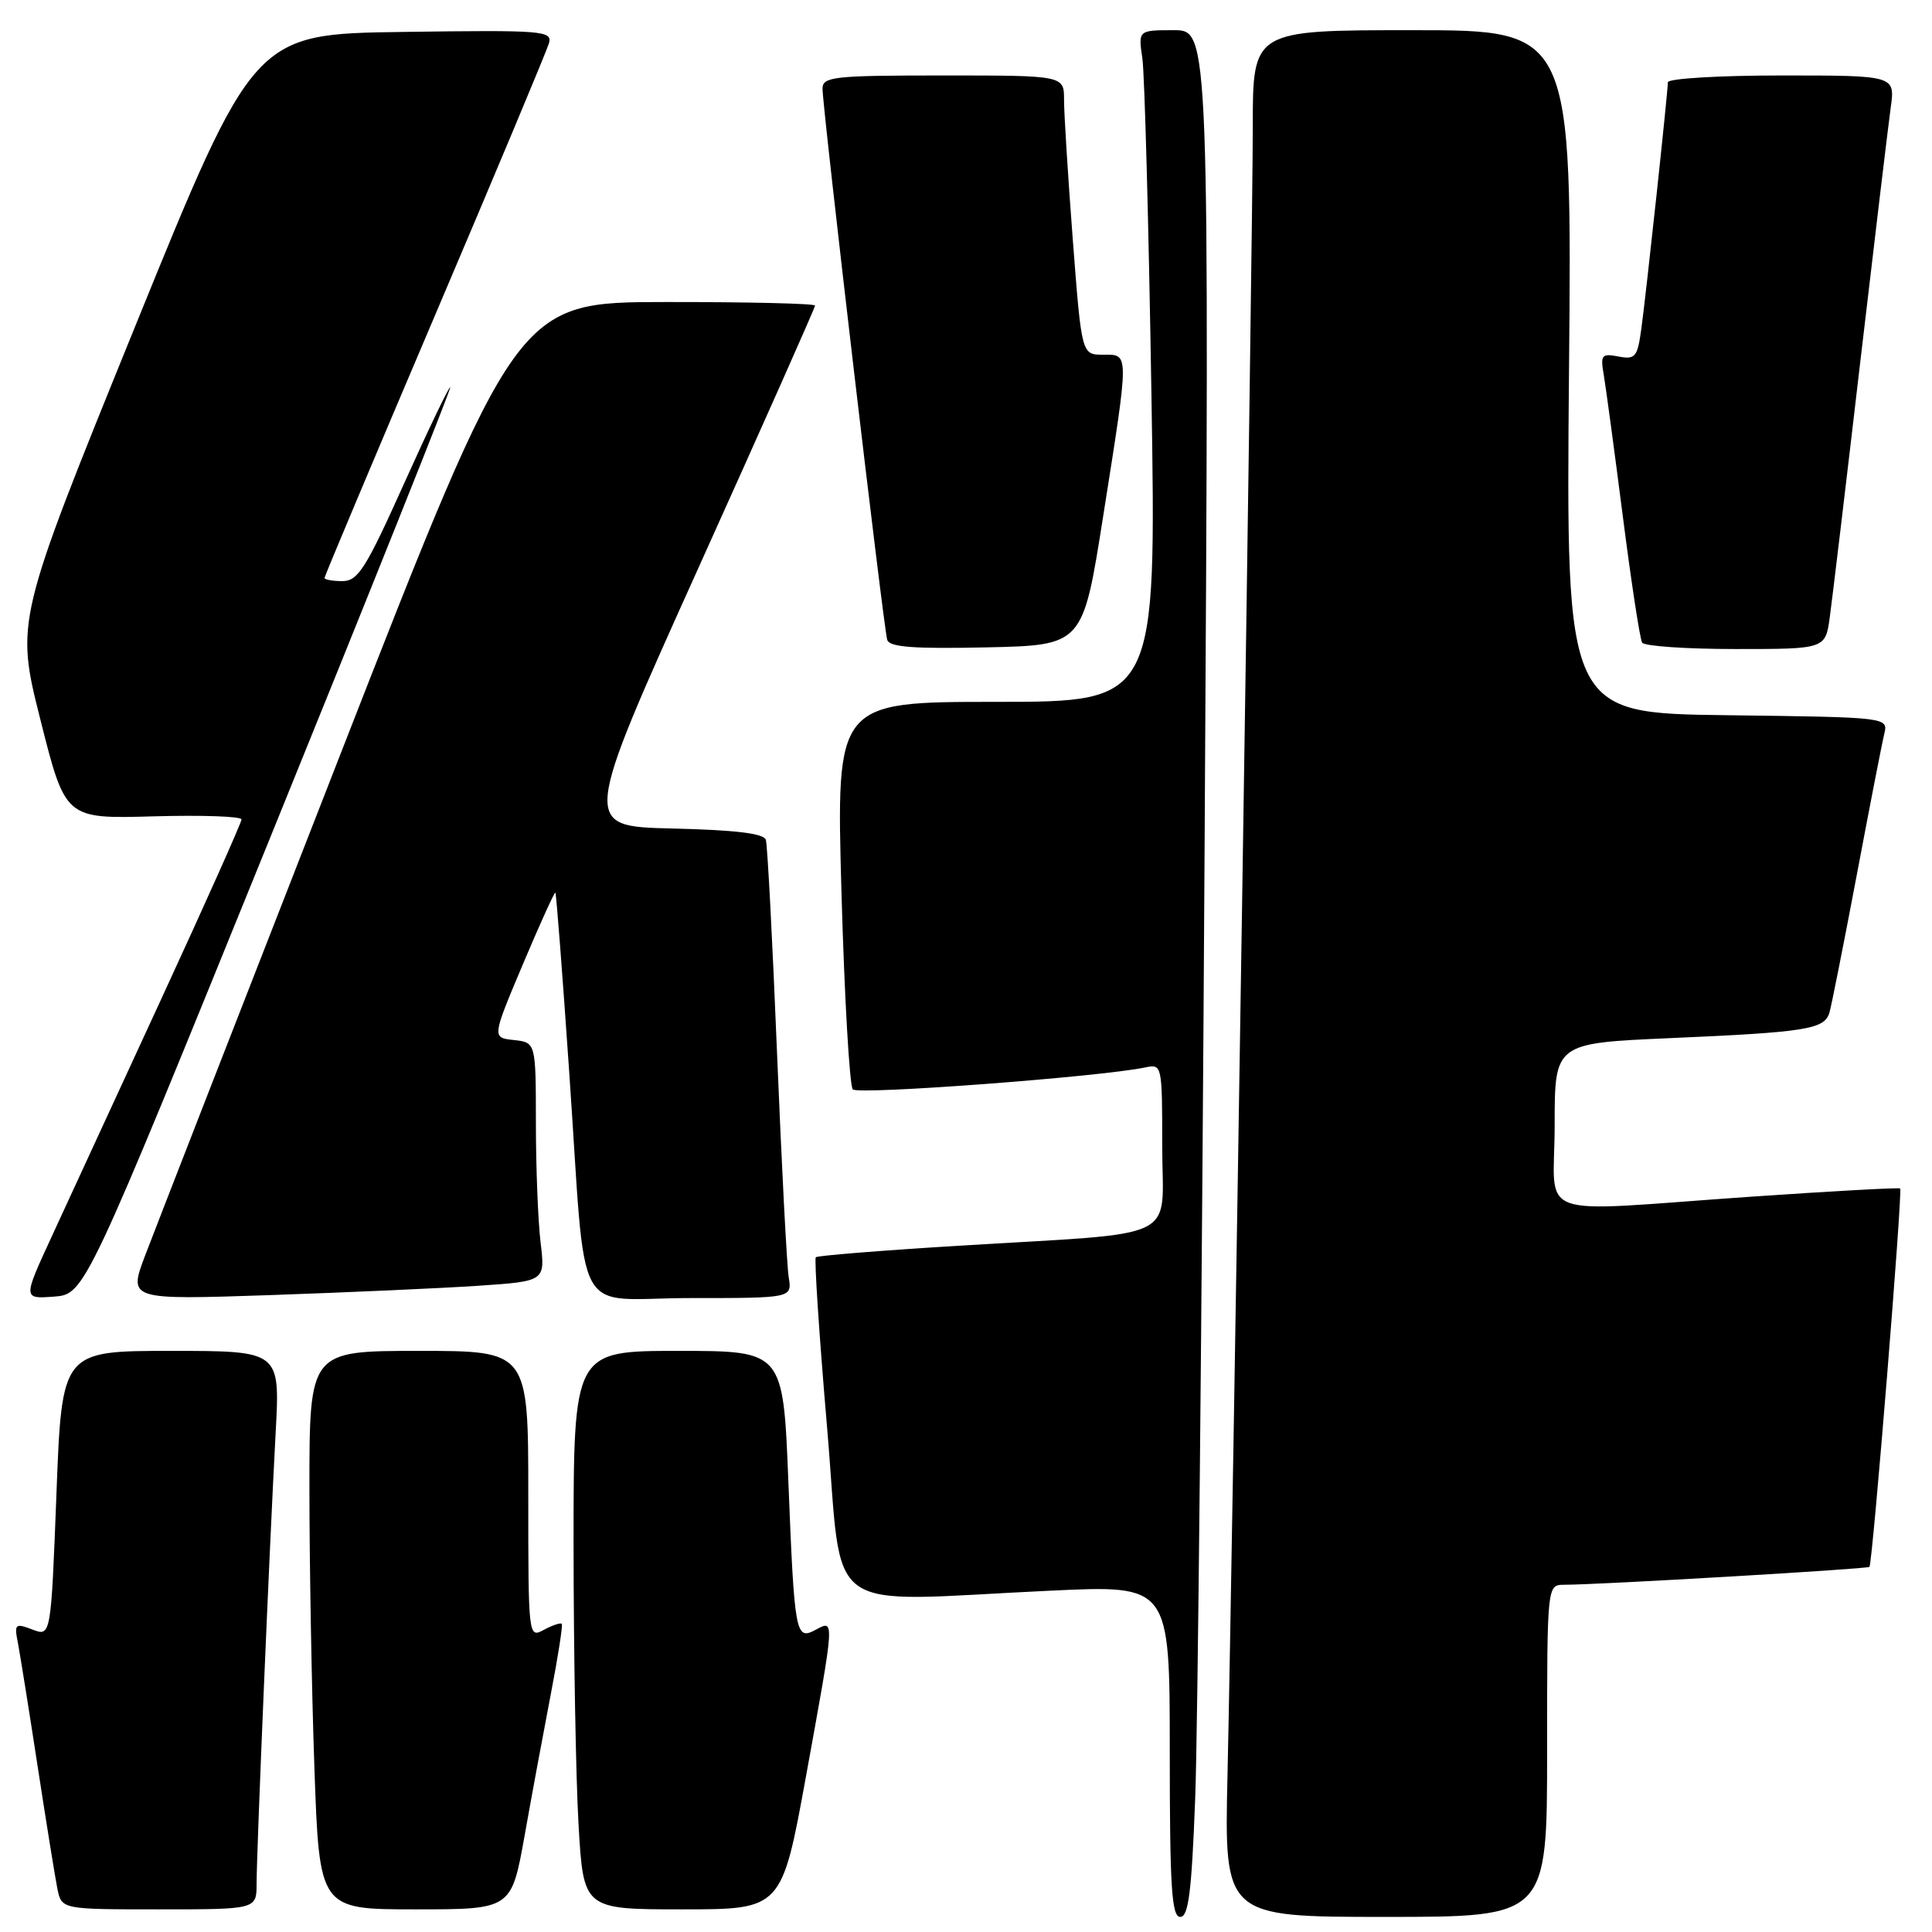 <?xml version="1.0" encoding="UTF-8" standalone="no"?>
<!DOCTYPE svg PUBLIC "-//W3C//DTD SVG 1.1//EN" "http://www.w3.org/Graphics/SVG/1.1/DTD/svg11.dtd" >
<svg xmlns="http://www.w3.org/2000/svg" xmlns:xlink="http://www.w3.org/1999/xlink" version="1.1" viewBox="0 0 256 256">
 <g >
 <path fill="currentColor"
d=" M 158.37 238.25 C 158.71 229.59 159.26 173.34 159.61 113.25 C 160.25 4.00 160.25 4.00 155.54 4.00 C 150.82 4.00 150.82 4.00 151.37 7.75 C 151.67 9.81 152.21 29.84 152.57 52.25 C 153.23 93.00 153.23 93.00 132.01 93.00 C 110.79 93.00 110.79 93.00 111.50 118.25 C 111.89 132.14 112.57 143.88 113.00 144.35 C 113.70 145.10 145.89 142.68 151.75 141.44 C 153.98 140.97 154.00 141.08 154.00 151.92 C 154.00 164.70 157.03 163.23 127.00 165.07 C 116.83 165.69 108.32 166.38 108.10 166.59 C 107.88 166.80 108.55 176.99 109.60 189.23 C 111.77 214.70 108.34 212.21 139.25 210.77 C 155.00 210.03 155.00 210.03 155.00 232.02 C 155.00 250.09 155.25 254.00 156.39 254.00 C 157.48 254.00 157.90 250.72 158.37 238.25 Z  M 205.00 232.00 C 205.00 210.00 205.00 210.00 207.25 209.99 C 212.00 209.98 247.43 207.90 247.71 207.62 C 248.12 207.21 252.13 157.79 251.78 157.48 C 251.63 157.34 242.72 157.83 232.00 158.57 C 202.55 160.61 206.00 161.87 206.00 149.11 C 206.00 138.23 206.00 138.23 221.25 137.56 C 239.37 136.77 241.75 136.39 242.41 134.18 C 242.68 133.26 244.30 125.08 246.02 116.00 C 247.73 106.92 249.37 98.50 249.67 97.27 C 250.21 95.04 250.21 95.04 228.85 94.77 C 207.50 94.50 207.50 94.50 207.90 49.25 C 208.31 4.00 208.31 4.00 187.15 4.00 C 166.00 4.00 166.00 4.00 166.00 16.75 C 166.01 30.82 163.32 205.48 162.65 235.25 C 162.22 254.00 162.22 254.00 183.61 254.00 C 205.00 254.00 205.00 254.00 205.00 232.00 Z  M 34.00 249.58 C 34.00 245.44 35.72 204.67 36.53 189.75 C 37.11 179.00 37.11 179.00 22.66 179.00 C 8.20 179.00 8.20 179.00 7.48 197.93 C 6.75 216.86 6.75 216.86 4.29 215.92 C 2.00 215.05 1.87 215.17 2.38 217.74 C 2.67 219.26 3.84 226.57 4.98 234.00 C 6.12 241.43 7.30 248.74 7.60 250.25 C 8.16 253.00 8.16 253.00 21.08 253.00 C 34.00 253.00 34.00 253.00 34.00 249.58 Z  M 69.51 243.25 C 70.46 237.89 72.03 229.45 72.98 224.50 C 73.94 219.55 74.59 215.35 74.44 215.17 C 74.29 214.99 73.23 215.34 72.09 215.95 C 70.01 217.07 70.00 217.02 70.00 198.04 C 70.00 179.00 70.00 179.00 55.50 179.00 C 41.00 179.00 41.00 179.00 41.00 197.25 C 41.00 207.29 41.30 223.94 41.66 234.25 C 42.32 253.00 42.32 253.00 55.04 253.00 C 67.76 253.00 67.76 253.00 69.51 243.25 Z  M 106.82 235.25 C 110.64 214.24 110.62 214.60 108.07 215.96 C 105.41 217.39 105.27 216.60 104.46 196.25 C 103.77 179.00 103.77 179.00 89.89 179.00 C 76.00 179.00 76.00 179.00 76.00 204.75 C 76.01 218.91 76.30 235.56 76.66 241.75 C 77.31 253.00 77.31 253.00 90.45 253.00 C 103.59 253.00 103.59 253.00 106.82 235.25 Z  M 35.58 111.54 C 48.97 78.57 59.80 51.47 59.66 51.32 C 59.51 51.18 56.77 56.89 53.56 64.03 C 48.47 75.36 47.44 77.00 45.37 77.00 C 44.07 77.00 43.00 76.81 43.00 76.58 C 43.00 76.36 49.58 60.72 57.62 41.83 C 65.66 22.95 72.46 6.70 72.74 5.73 C 73.21 4.07 71.99 3.97 53.45 4.23 C 33.65 4.50 33.65 4.50 17.85 43.39 C 2.06 82.28 2.06 82.28 5.36 95.39 C 8.66 108.50 8.66 108.50 20.33 108.17 C 26.75 107.99 32.00 108.17 32.00 108.58 C 32.00 108.99 27.21 119.71 21.35 132.41 C 15.49 145.11 8.97 159.24 6.87 163.81 C 3.04 172.11 3.04 172.11 7.14 171.81 C 11.24 171.50 11.24 171.50 35.58 111.54 Z  M 63.38 170.37 C 72.25 169.77 72.25 169.77 71.63 164.63 C 71.29 161.81 71.01 154.69 71.01 148.81 C 71.00 138.13 71.00 138.13 68.09 137.81 C 65.18 137.50 65.18 137.50 69.28 127.78 C 71.54 122.43 73.48 118.15 73.59 118.28 C 73.71 118.40 74.53 129.07 75.42 142.00 C 77.77 175.92 75.66 172.00 91.52 172.00 C 104.95 172.00 104.95 172.00 104.51 169.25 C 104.26 167.74 103.57 154.35 102.96 139.50 C 102.36 124.65 101.69 111.95 101.48 111.28 C 101.21 110.43 97.43 109.98 89.09 109.78 C 77.10 109.50 77.10 109.50 92.55 75.24 C 101.05 56.40 108.00 40.76 108.00 40.49 C 108.00 40.22 99.11 40.01 88.25 40.02 C 68.50 40.03 68.50 40.03 45.00 100.21 C 32.07 133.30 20.49 163.05 19.25 166.31 C 17.00 172.24 17.00 172.24 35.75 171.61 C 46.06 171.25 58.49 170.70 63.38 170.37 Z  M 146.16 68.50 C 149.66 46.35 149.66 47.00 146.16 47.00 C 143.32 47.00 143.32 47.00 142.15 31.75 C 141.51 23.36 140.99 15.04 140.99 13.25 C 141.00 10.00 141.00 10.00 125.00 10.00 C 110.43 10.00 109.00 10.16 108.99 11.75 C 108.98 14.25 117.08 83.24 117.56 84.78 C 117.86 85.75 121.03 85.99 130.72 85.78 C 143.48 85.50 143.48 85.50 146.16 68.50 Z  M 242.46 81.75 C 242.78 79.41 244.60 64.22 246.49 48.00 C 248.39 31.77 250.21 16.59 250.53 14.25 C 251.12 10.00 251.12 10.00 236.06 10.00 C 227.75 10.00 221.00 10.41 221.00 10.90 C 221.00 12.21 218.15 38.73 217.48 43.60 C 216.97 47.32 216.69 47.66 214.46 47.24 C 212.23 46.81 212.05 47.03 212.50 49.63 C 212.77 51.21 213.91 59.66 215.03 68.40 C 216.15 77.15 217.30 84.68 217.59 85.15 C 217.88 85.62 223.46 86.00 230.00 86.00 C 241.88 86.00 241.88 86.00 242.46 81.75 Z "/>
</g>
</svg>